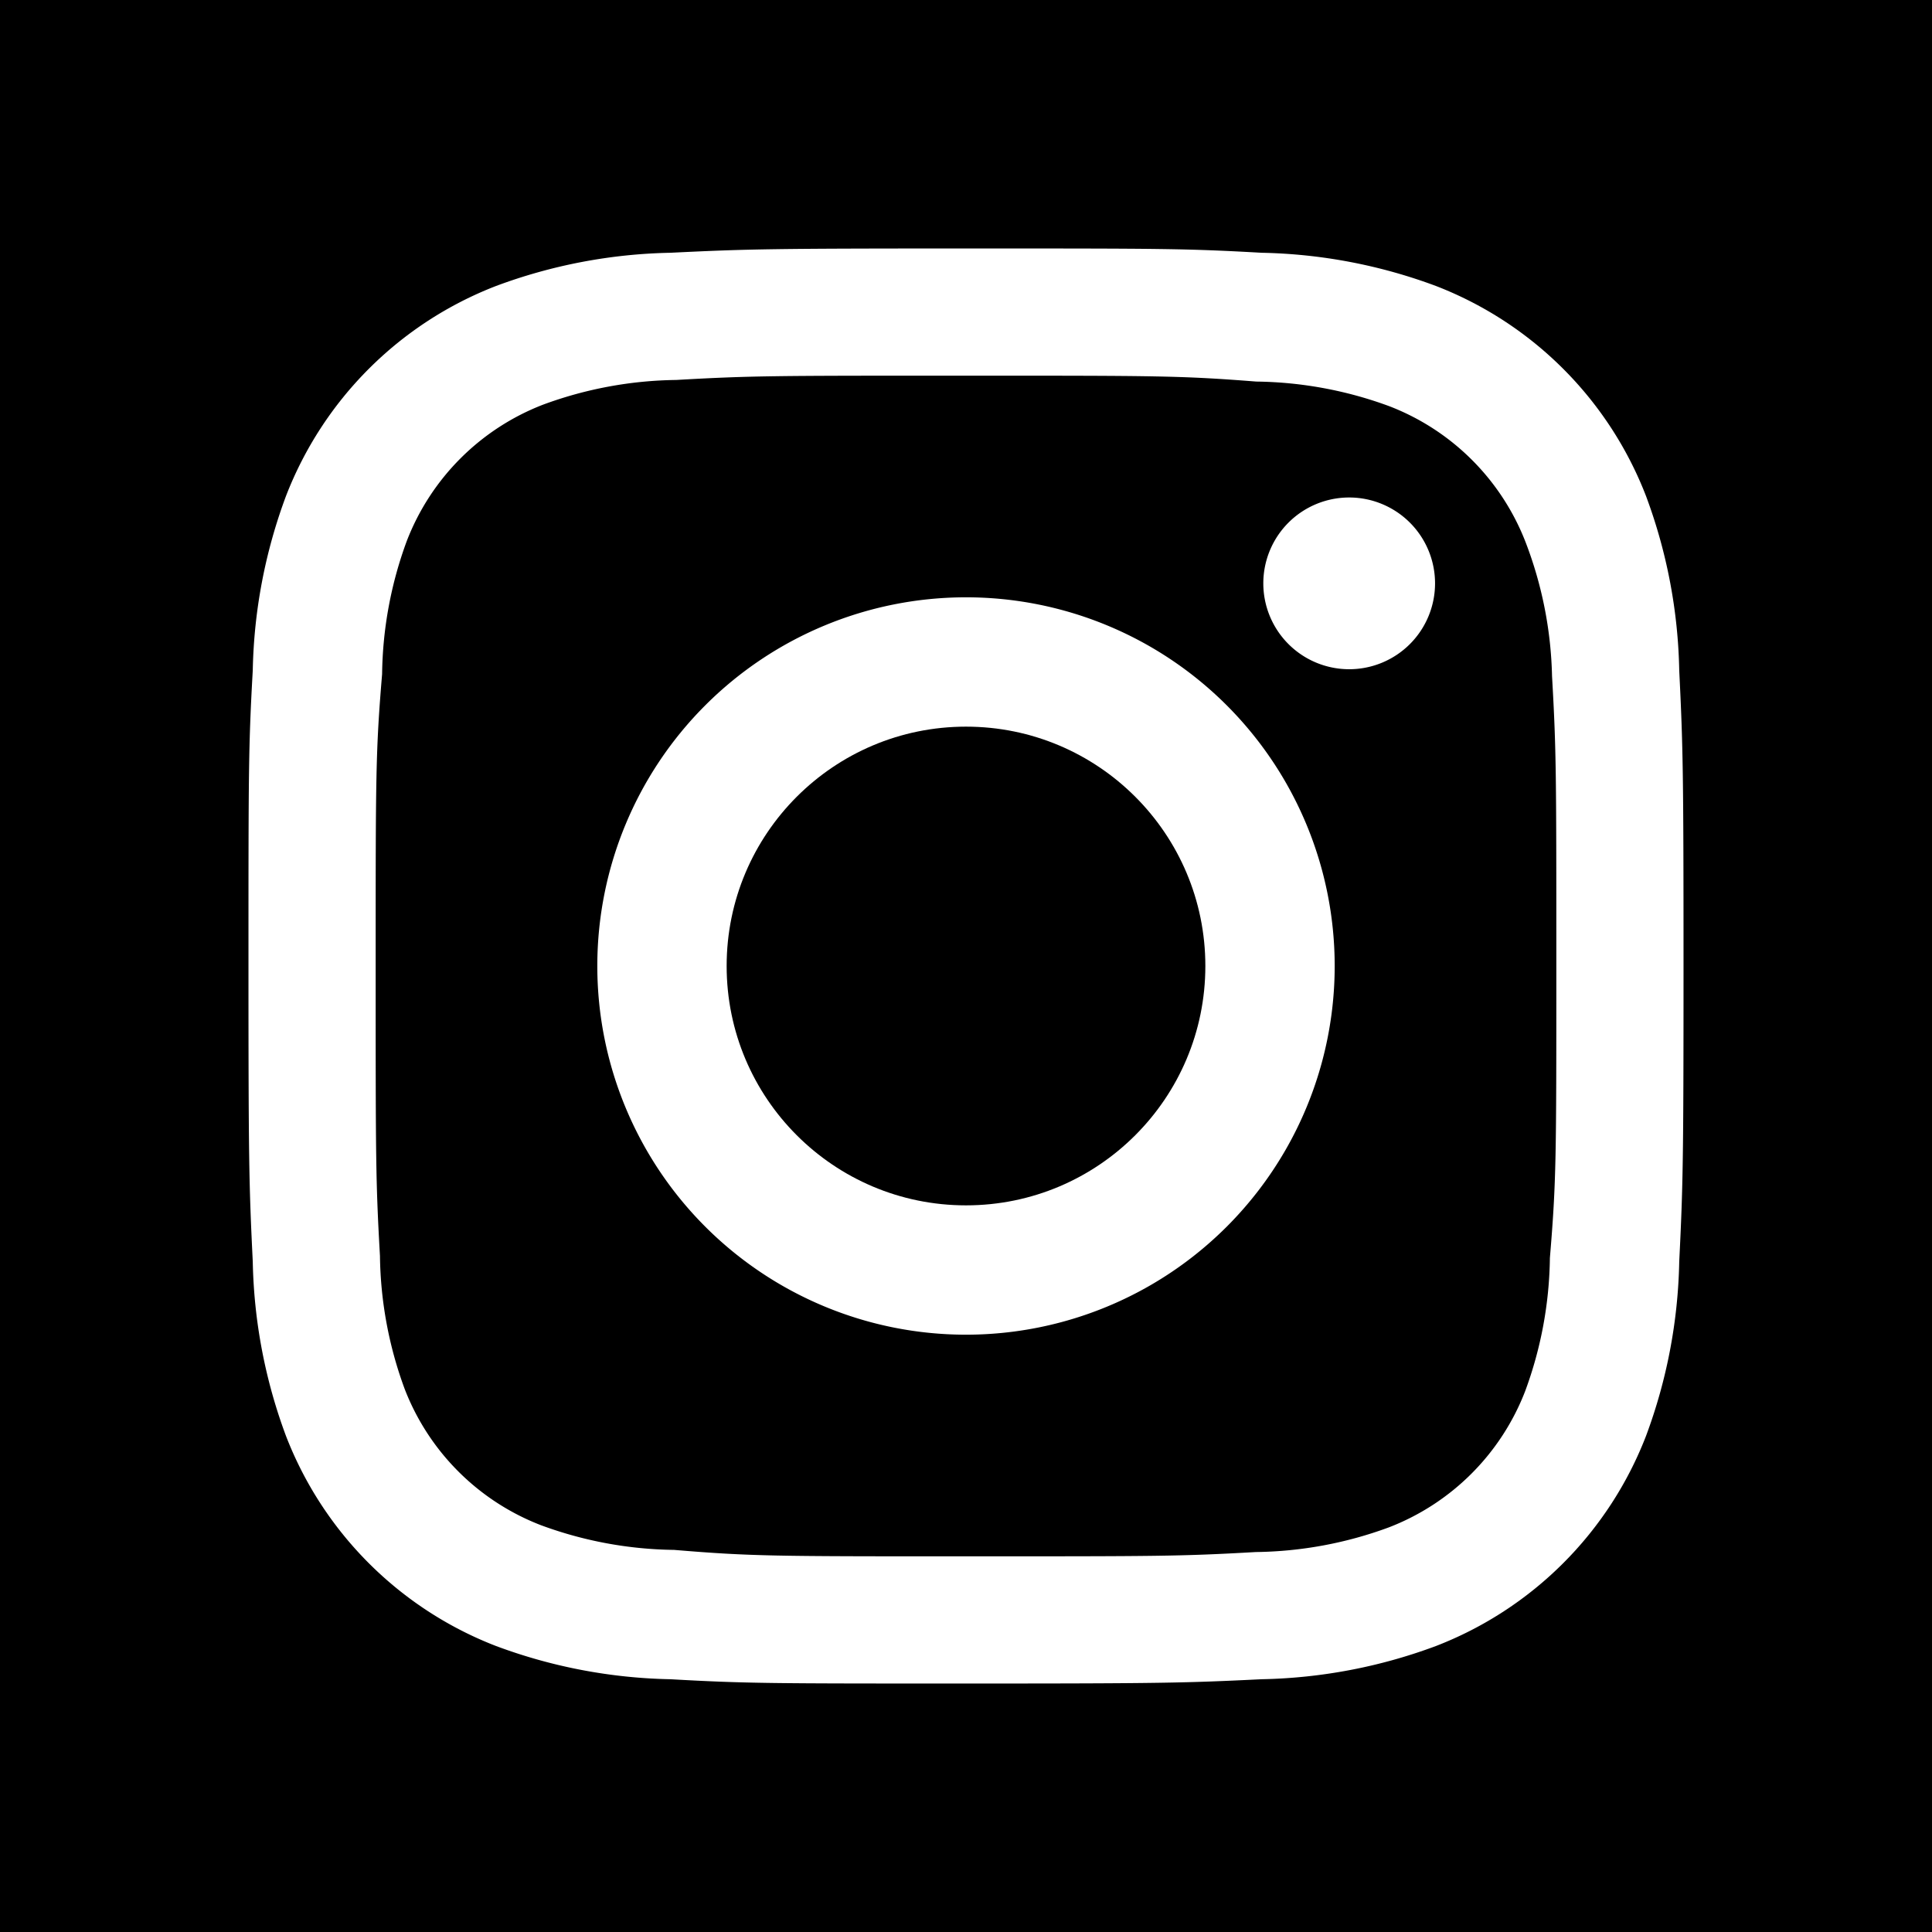 <svg xmlns="http://www.w3.org/2000/svg" viewBox="0 0 36 36" aria-labelledby="instagram-icon" role="img">
  <title id="instagram-icon">Instagram</title>
  <path d="M0,0V36H36V0ZM31.29,23.51a9.82,9.82,0,0,1-.62,3.25,6.84,6.84,0,0,1-3.91,3.91,9.82,9.82,0,0,1-3.25.62c-1.43.07-1.88.08-5.51.08s-4.09,0-5.51-.08a9.82,9.82,0,0,1-3.25-.62,6.84,6.84,0,0,1-3.91-3.91,9.82,9.82,0,0,1-.62-3.25c-.07-1.43-.08-1.88-.08-5.51s0-4.09.08-5.51a9.82,9.82,0,0,1,.62-3.25A6.84,6.84,0,0,1,9.24,5.33a9.82,9.82,0,0,1,3.25-.62c1.43-.07,1.88-.08,5.51-.08s4.09,0,5.51.08a9.82,9.82,0,0,1,3.25.62,6.84,6.84,0,0,1,3.91,3.91,9.82,9.82,0,0,1,.62,3.25c.07,1.43.08,1.88.08,5.51S31.36,22.09,31.29,23.51Z"/>
  <path d="M28.43,10.11a4.43,4.43,0,0,0-2.54-2.54,7.4,7.4,0,0,0-2.48-.46C22,7,21.57,7,18,7s-4,0-5.4.08a7.4,7.4,0,0,0-2.48.46,4.43,4.43,0,0,0-2.54,2.54,7.4,7.4,0,0,0-.46,2.48C7,14,7,14.43,7,18s0,4,.08,5.4a7.4,7.4,0,0,0,.46,2.48,4.43,4.43,0,0,0,2.54,2.54,7.4,7.4,0,0,0,2.48.46C14,29,14.43,29,18,29s4,0,5.4-.08a7.4,7.4,0,0,0,2.48-.46,4.43,4.43,0,0,0,2.54-2.54,7.41,7.41,0,0,0,.46-2.48C29,22,29,21.57,29,18s0-4-.08-5.4A7.4,7.4,0,0,0,28.43,10.11ZM18,24.87A6.87,6.87,0,1,1,24.87,18,6.87,6.87,0,0,1,18,24.87Zm7.14-12.4a1.6,1.6,0,1,1,1.6-1.6A1.6,1.6,0,0,1,25.14,12.47Z"/>
  <circle cx="18" cy="18" r="4.46"/>
</svg>
